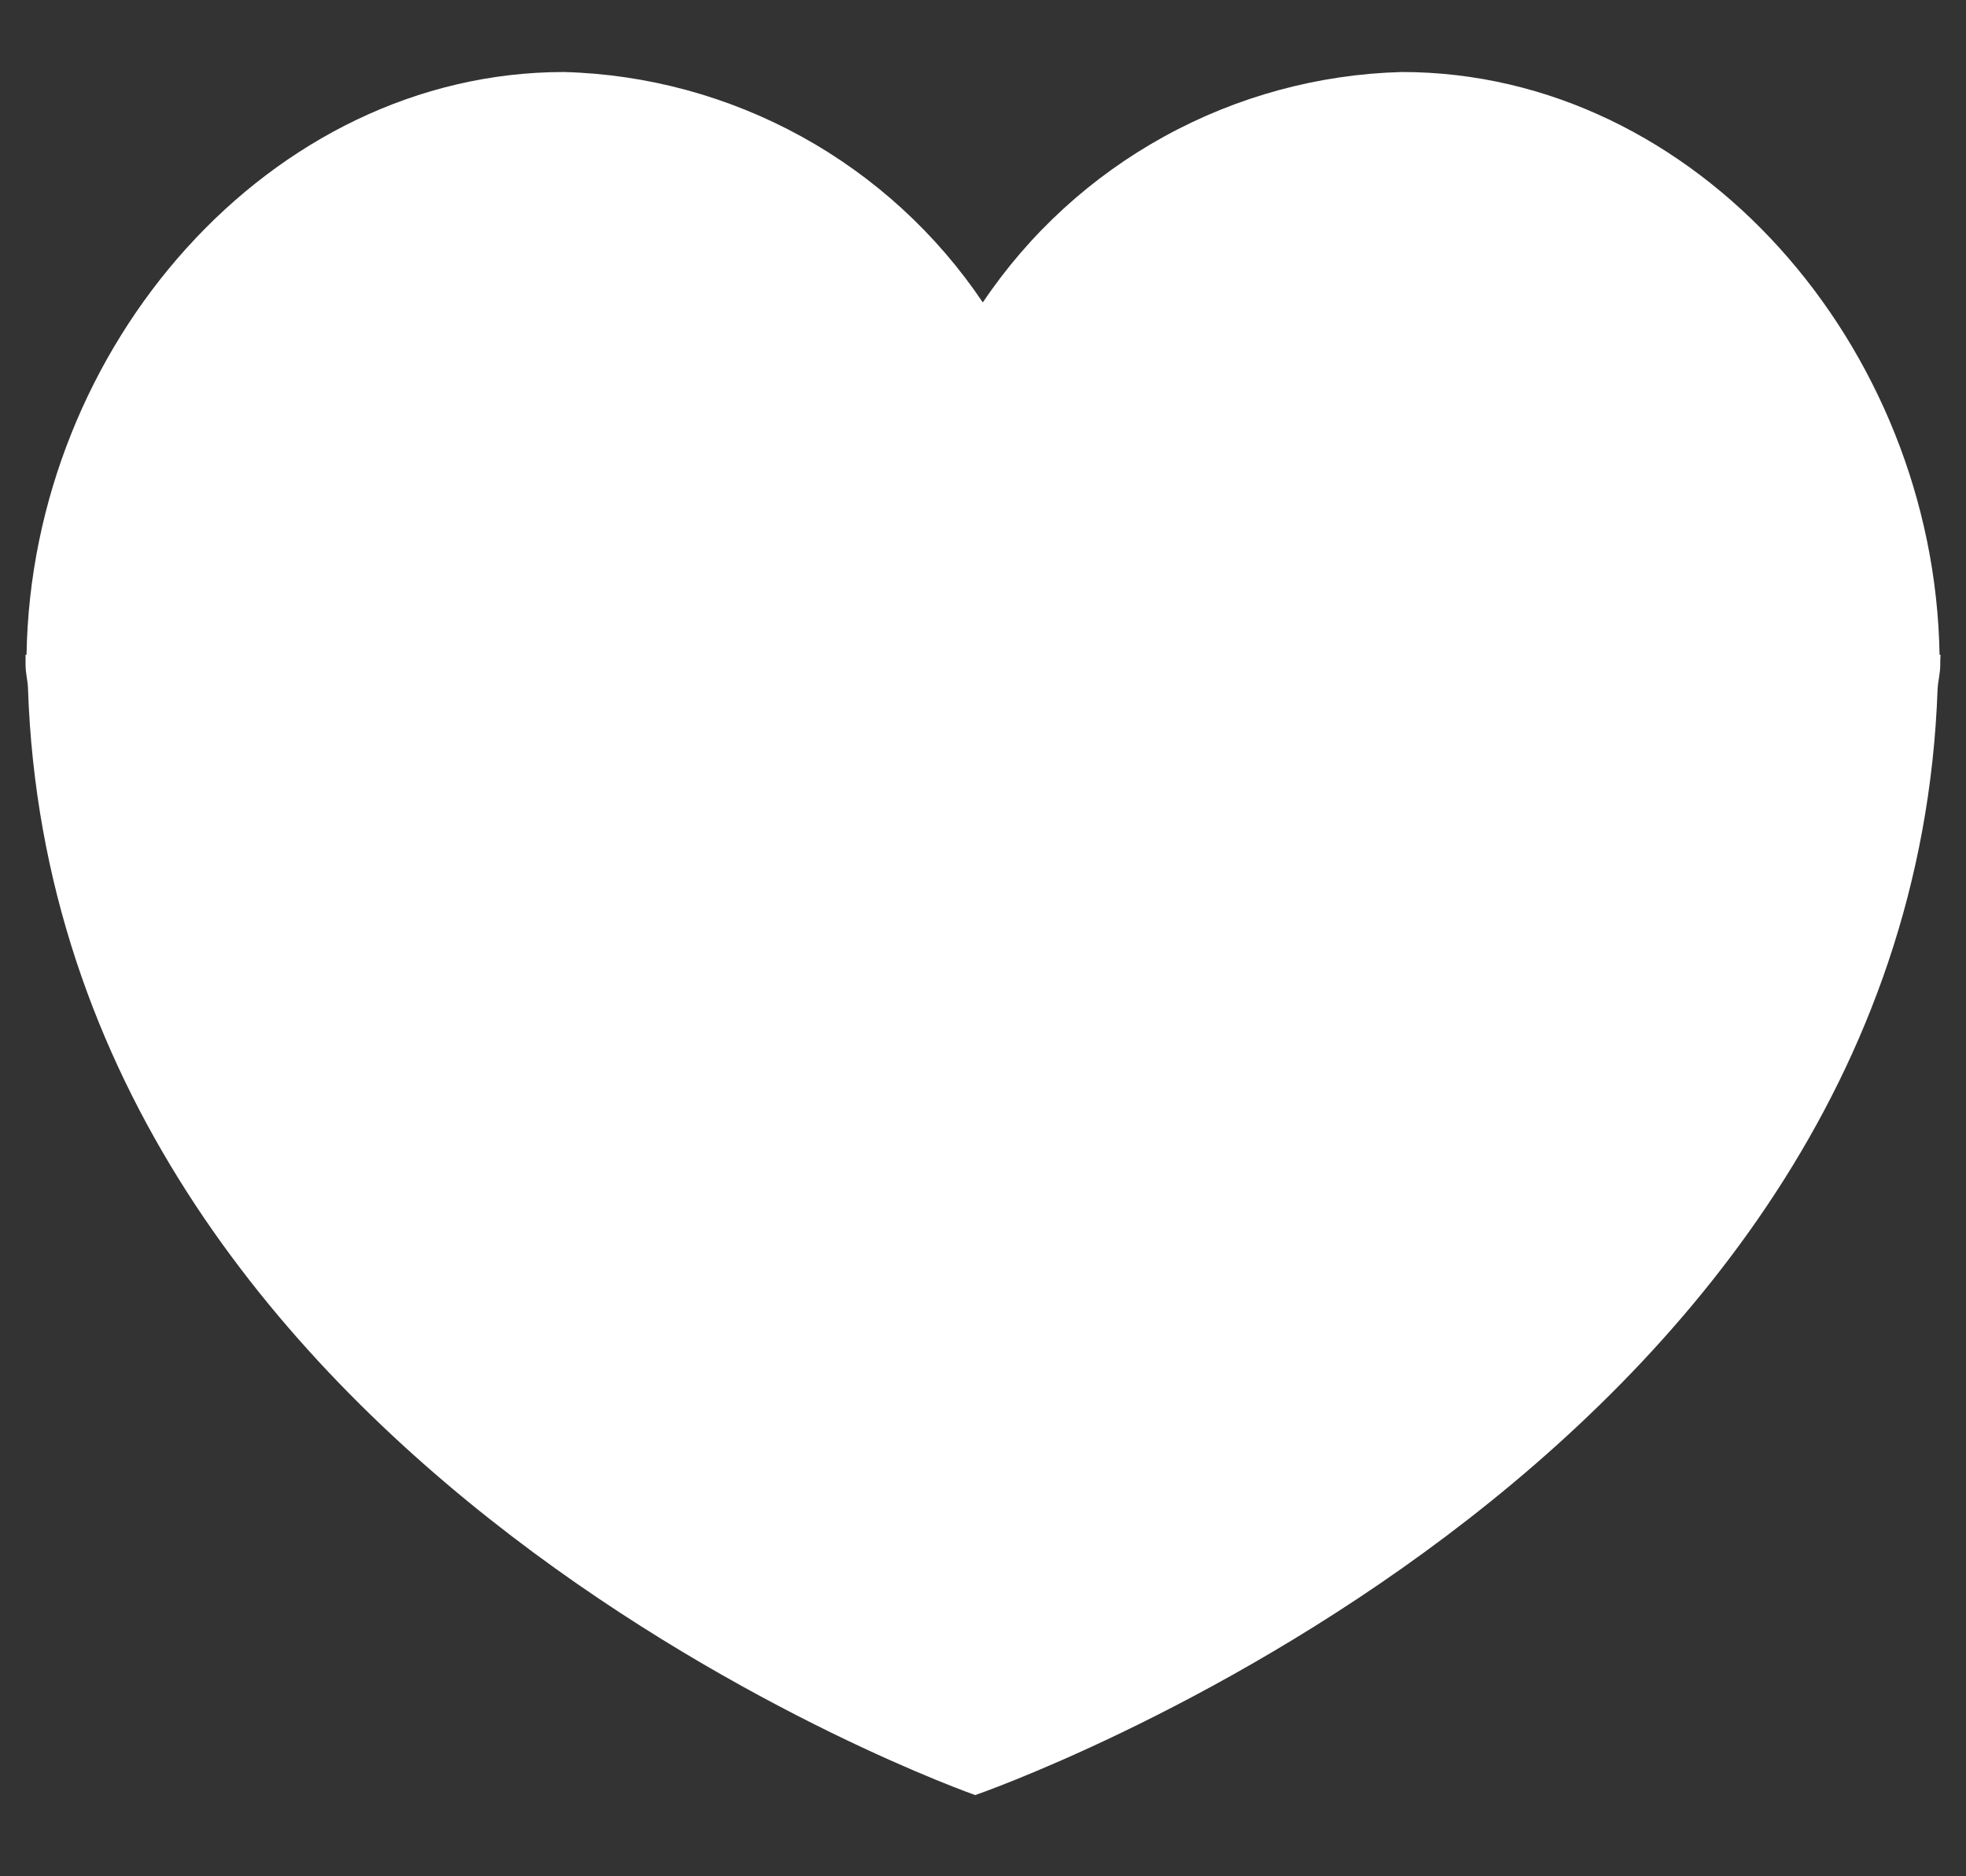 <svg width="22" height="21" viewBox="0 0 22 21" fill="none" xmlns="http://www.w3.org/2000/svg">
<rect x="0" y="0" width="22" height="21" fill="#333333" stroke="none"/>
<path d="M21.715 7.328H21.704C21.648 3.88 18.986 0.806 15.686 0.806C14.755 0.831 13.845 1.078 13.029 1.527C12.214 1.975 11.517 2.612 10.998 3.385C10.479 2.613 9.783 1.976 8.967 1.527C8.152 1.079 7.242 0.831 6.312 0.806C3.019 0.806 0.353 3.88 0.297 7.328H0.286C0.286 7.35 0.286 7.369 0.286 7.389C0.286 7.409 0.286 7.42 0.286 7.437C0.286 7.537 0.309 7.607 0.313 7.7C0.607 16.488 10.913 20.091 10.913 20.091C10.913 20.091 21.373 16.491 21.682 7.713C21.688 7.613 21.712 7.538 21.712 7.437C21.712 7.42 21.712 7.404 21.712 7.389C21.712 7.374 21.715 7.349 21.715 7.328Z" fill="white"/>
</svg>
